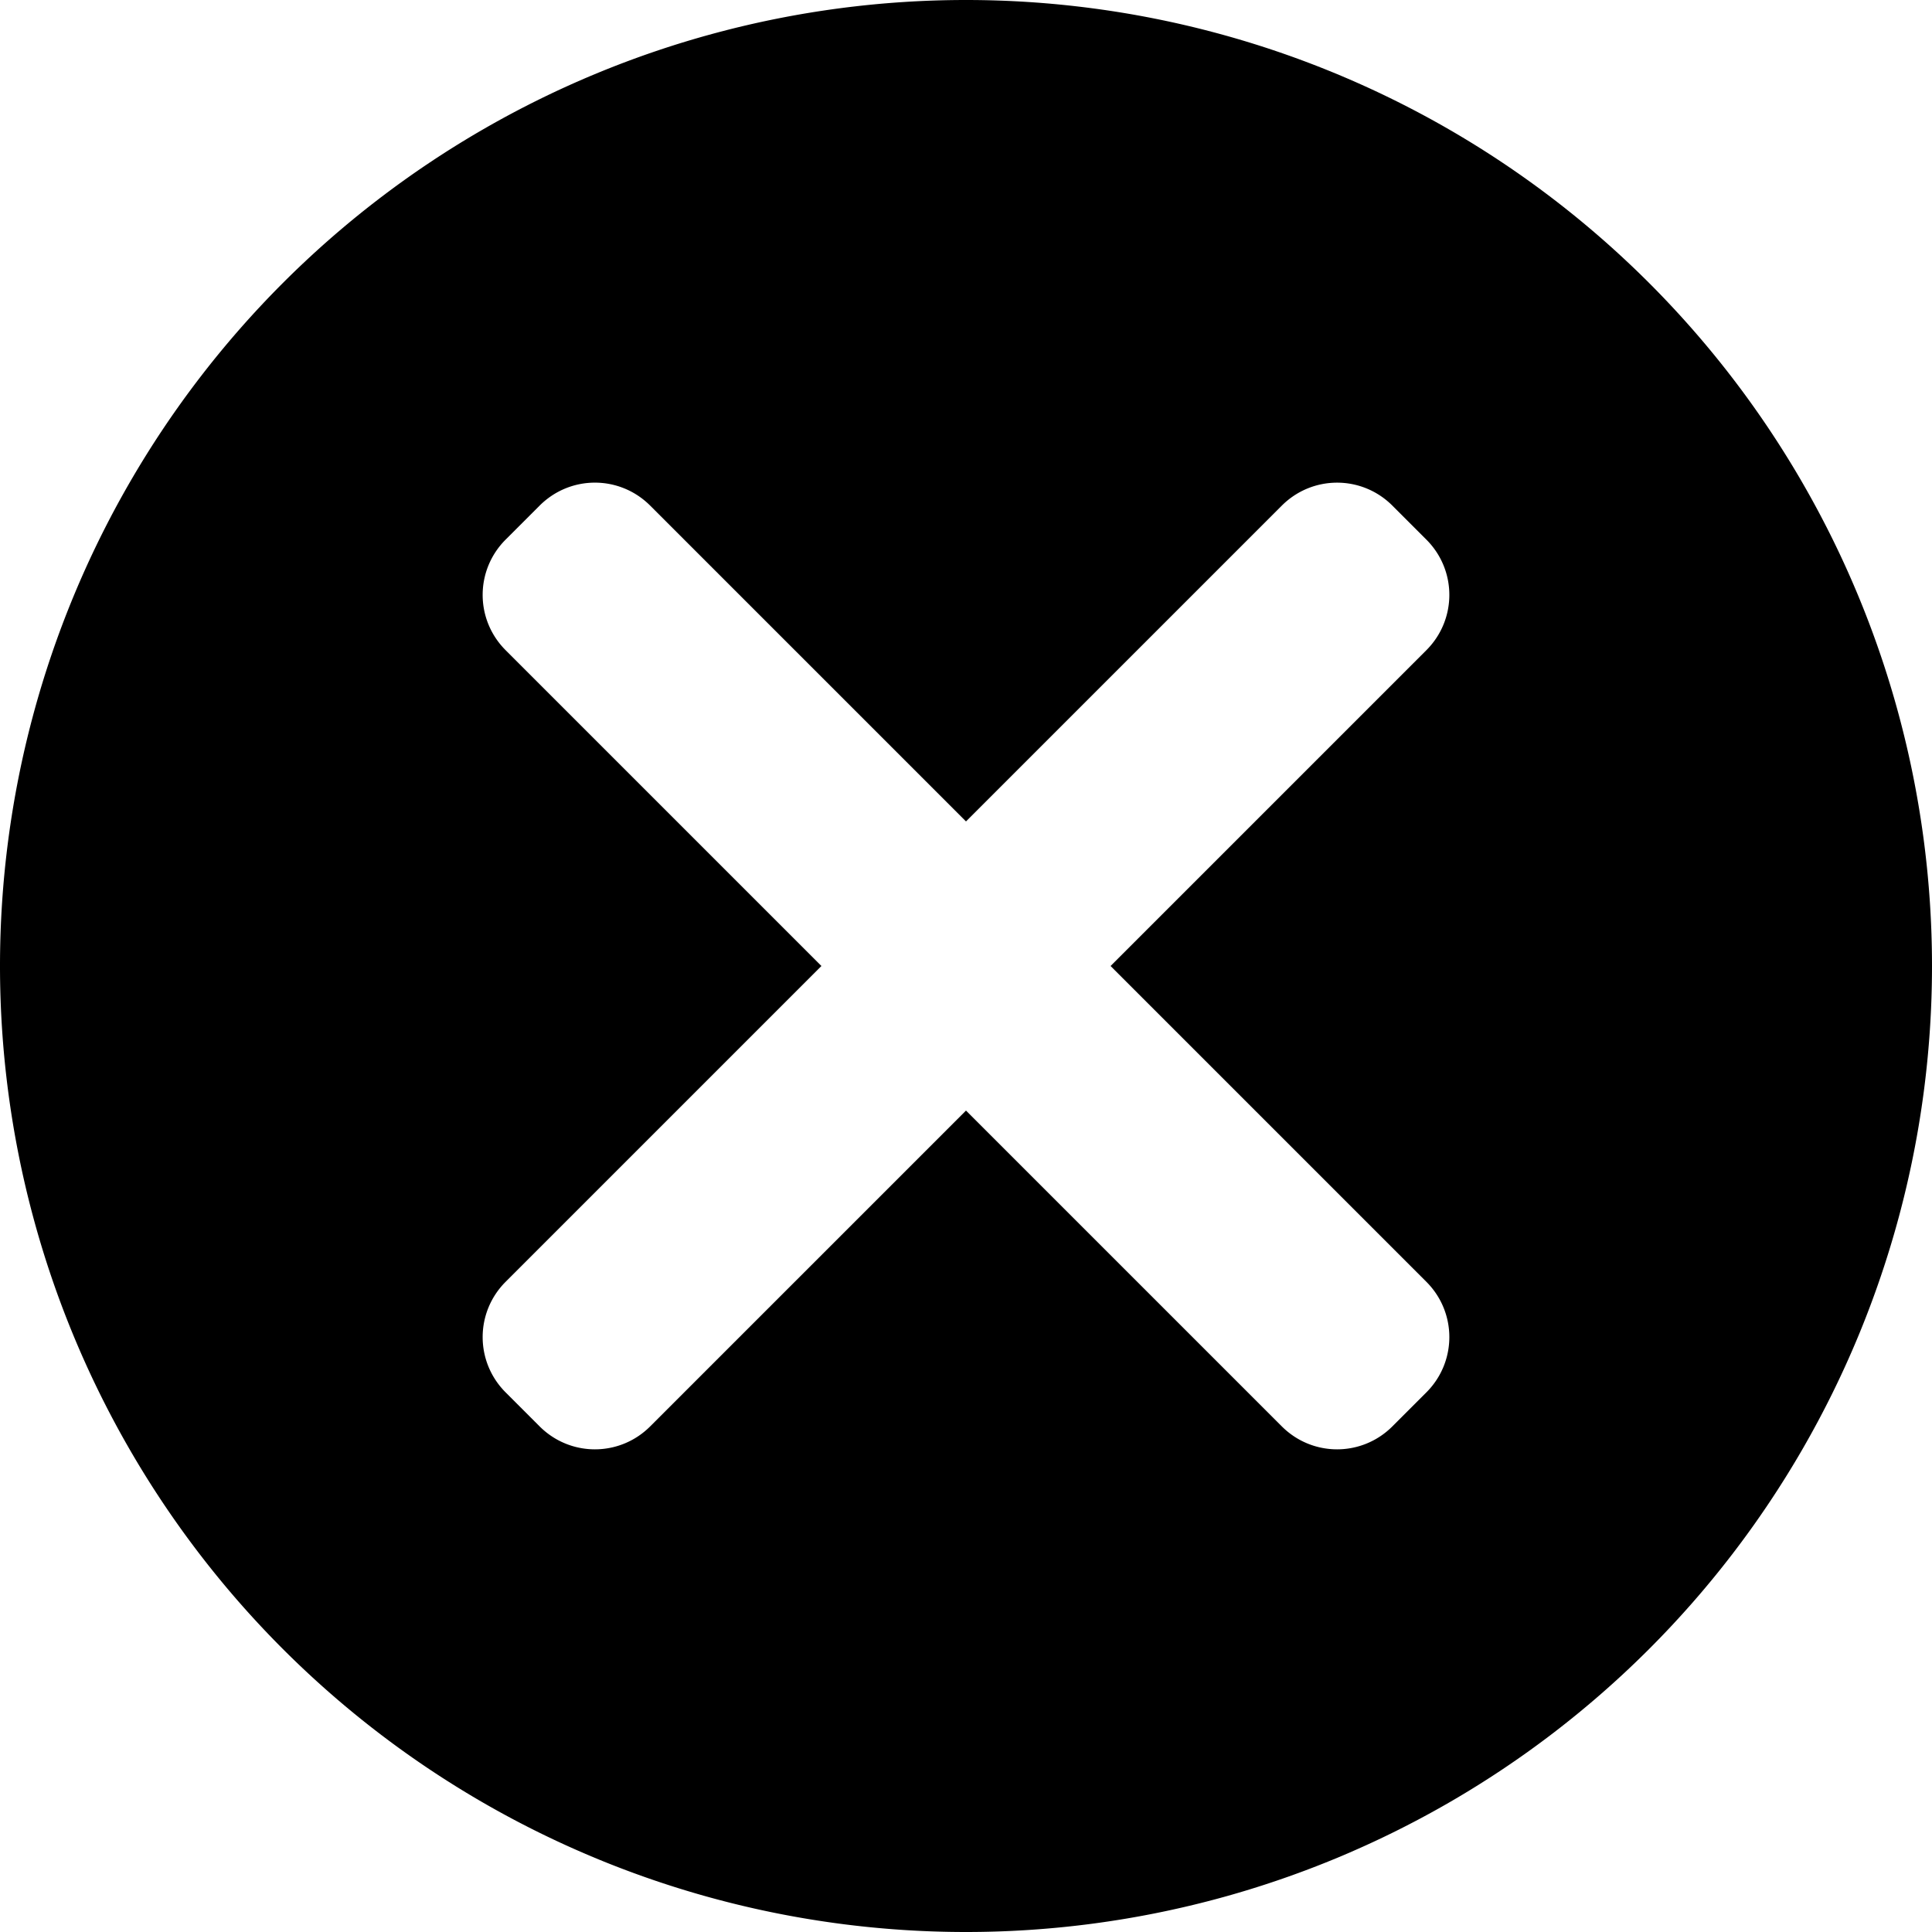 <?xml version="1.0" encoding="UTF-8" standalone="no"?>
<!-- Created with Inkscape (http://www.inkscape.org/) -->

<svg
   xmlns:dc="http://purl.org/dc/elements/1.1/"
   xmlns:cc="http://creativecommons.org/ns#"
   xmlns:rdf="http://www.w3.org/1999/02/22-rdf-syntax-ns#"
   xmlns:svg="http://www.w3.org/2000/svg"
   xmlns="http://www.w3.org/2000/svg"
   xmlns:sodipodi="http://sodipodi.sourceforge.net/DTD/sodipodi-0.dtd"
   xmlns:inkscape="http://www.inkscape.org/namespaces/inkscape"
   width="64"
   height="64"
   viewBox="0 0 64 64"
   id="svg2"
   version="1.1"
   inkscape:version="0.91 r"
   sodipodi:docname="times.svg">
  <defs
     id="defs4" />
  <sodipodi:namedview
     id="base"
     pagecolor="#ffffff"
     bordercolor="#666666"
     borderopacity="1.0"
     inkscape:pageopacity="0.0"
     inkscape:pageshadow="2"
     inkscape:zoom="11.2"
     inkscape:cx="26.203012"
     inkscape:cy="31.299706"
     inkscape:document-units="px"
     inkscape:current-layer="layer1"
     showgrid="false"
     units="px"
     inkscape:window-width="1920"
     inkscape:window-height="1022"
     inkscape:window-x="0"
     inkscape:window-y="0"
     inkscape:window-maximized="1" />
  <g
     inkscape:label="Layer 1"
     inkscape:groupmode="layer"
     id="layer1"
     transform="translate(0,-988.362)">
    <path
       style="color:#000000;clip-rule:nonzero;display:inline;overflow:visible;visibility:visible;opacity:1;isolation:auto;mix-blend-mode:normal;color-interpolation:sRGB;color-interpolation-filters:linearRGB;solid-color:#000000;solid-opacity:1;fill:#000000;fill-opacity:1;fill-rule:evenodd;stroke:none;stroke-width:35;stroke-linecap:round;stroke-linejoin:round;stroke-miterlimit:4;stroke-dasharray:none;stroke-dashoffset:0;stroke-opacity:1;color-rendering:auto;image-rendering:auto;shape-rendering:auto;text-rendering:auto;enable-background:accumulate"
       d="M 32 0 A 32 32 0 0 0 0 32 A 32 32 0 0 0 32 64 A 32 32 0 0 0 64 32 A 32 32 0 0 0 32 0 z M 19.707 15.988 C 20.369 15.988 21.031 16.242 21.539 16.75 L 32 27.211 L 42.461 16.75 C 43.476 15.735 45.11 15.735 46.125 16.75 L 47.25 17.875 C 48.265 18.89 48.265 20.524 47.25 21.539 L 36.789 32 L 47.25 42.461 C 48.265 43.476 48.265 45.11 47.25 46.125 L 46.125 47.25 C 45.11 48.265 43.476 48.265 42.461 47.25 L 32 36.789 L 21.539 47.25 C 20.524 48.265 18.89 48.265 17.875 47.25 L 16.75 46.125 C 15.735 45.11 15.735 43.476 16.75 42.461 L 27.211 32 L 16.75 21.539 C 15.735 20.524 15.735 18.89 16.75 17.875 L 17.875 16.75 C 18.383 16.242 19.045 15.988 19.707 15.988 z "
       transform="translate(0,988.362)"
       id="path4136" />
  </g>
</svg>
